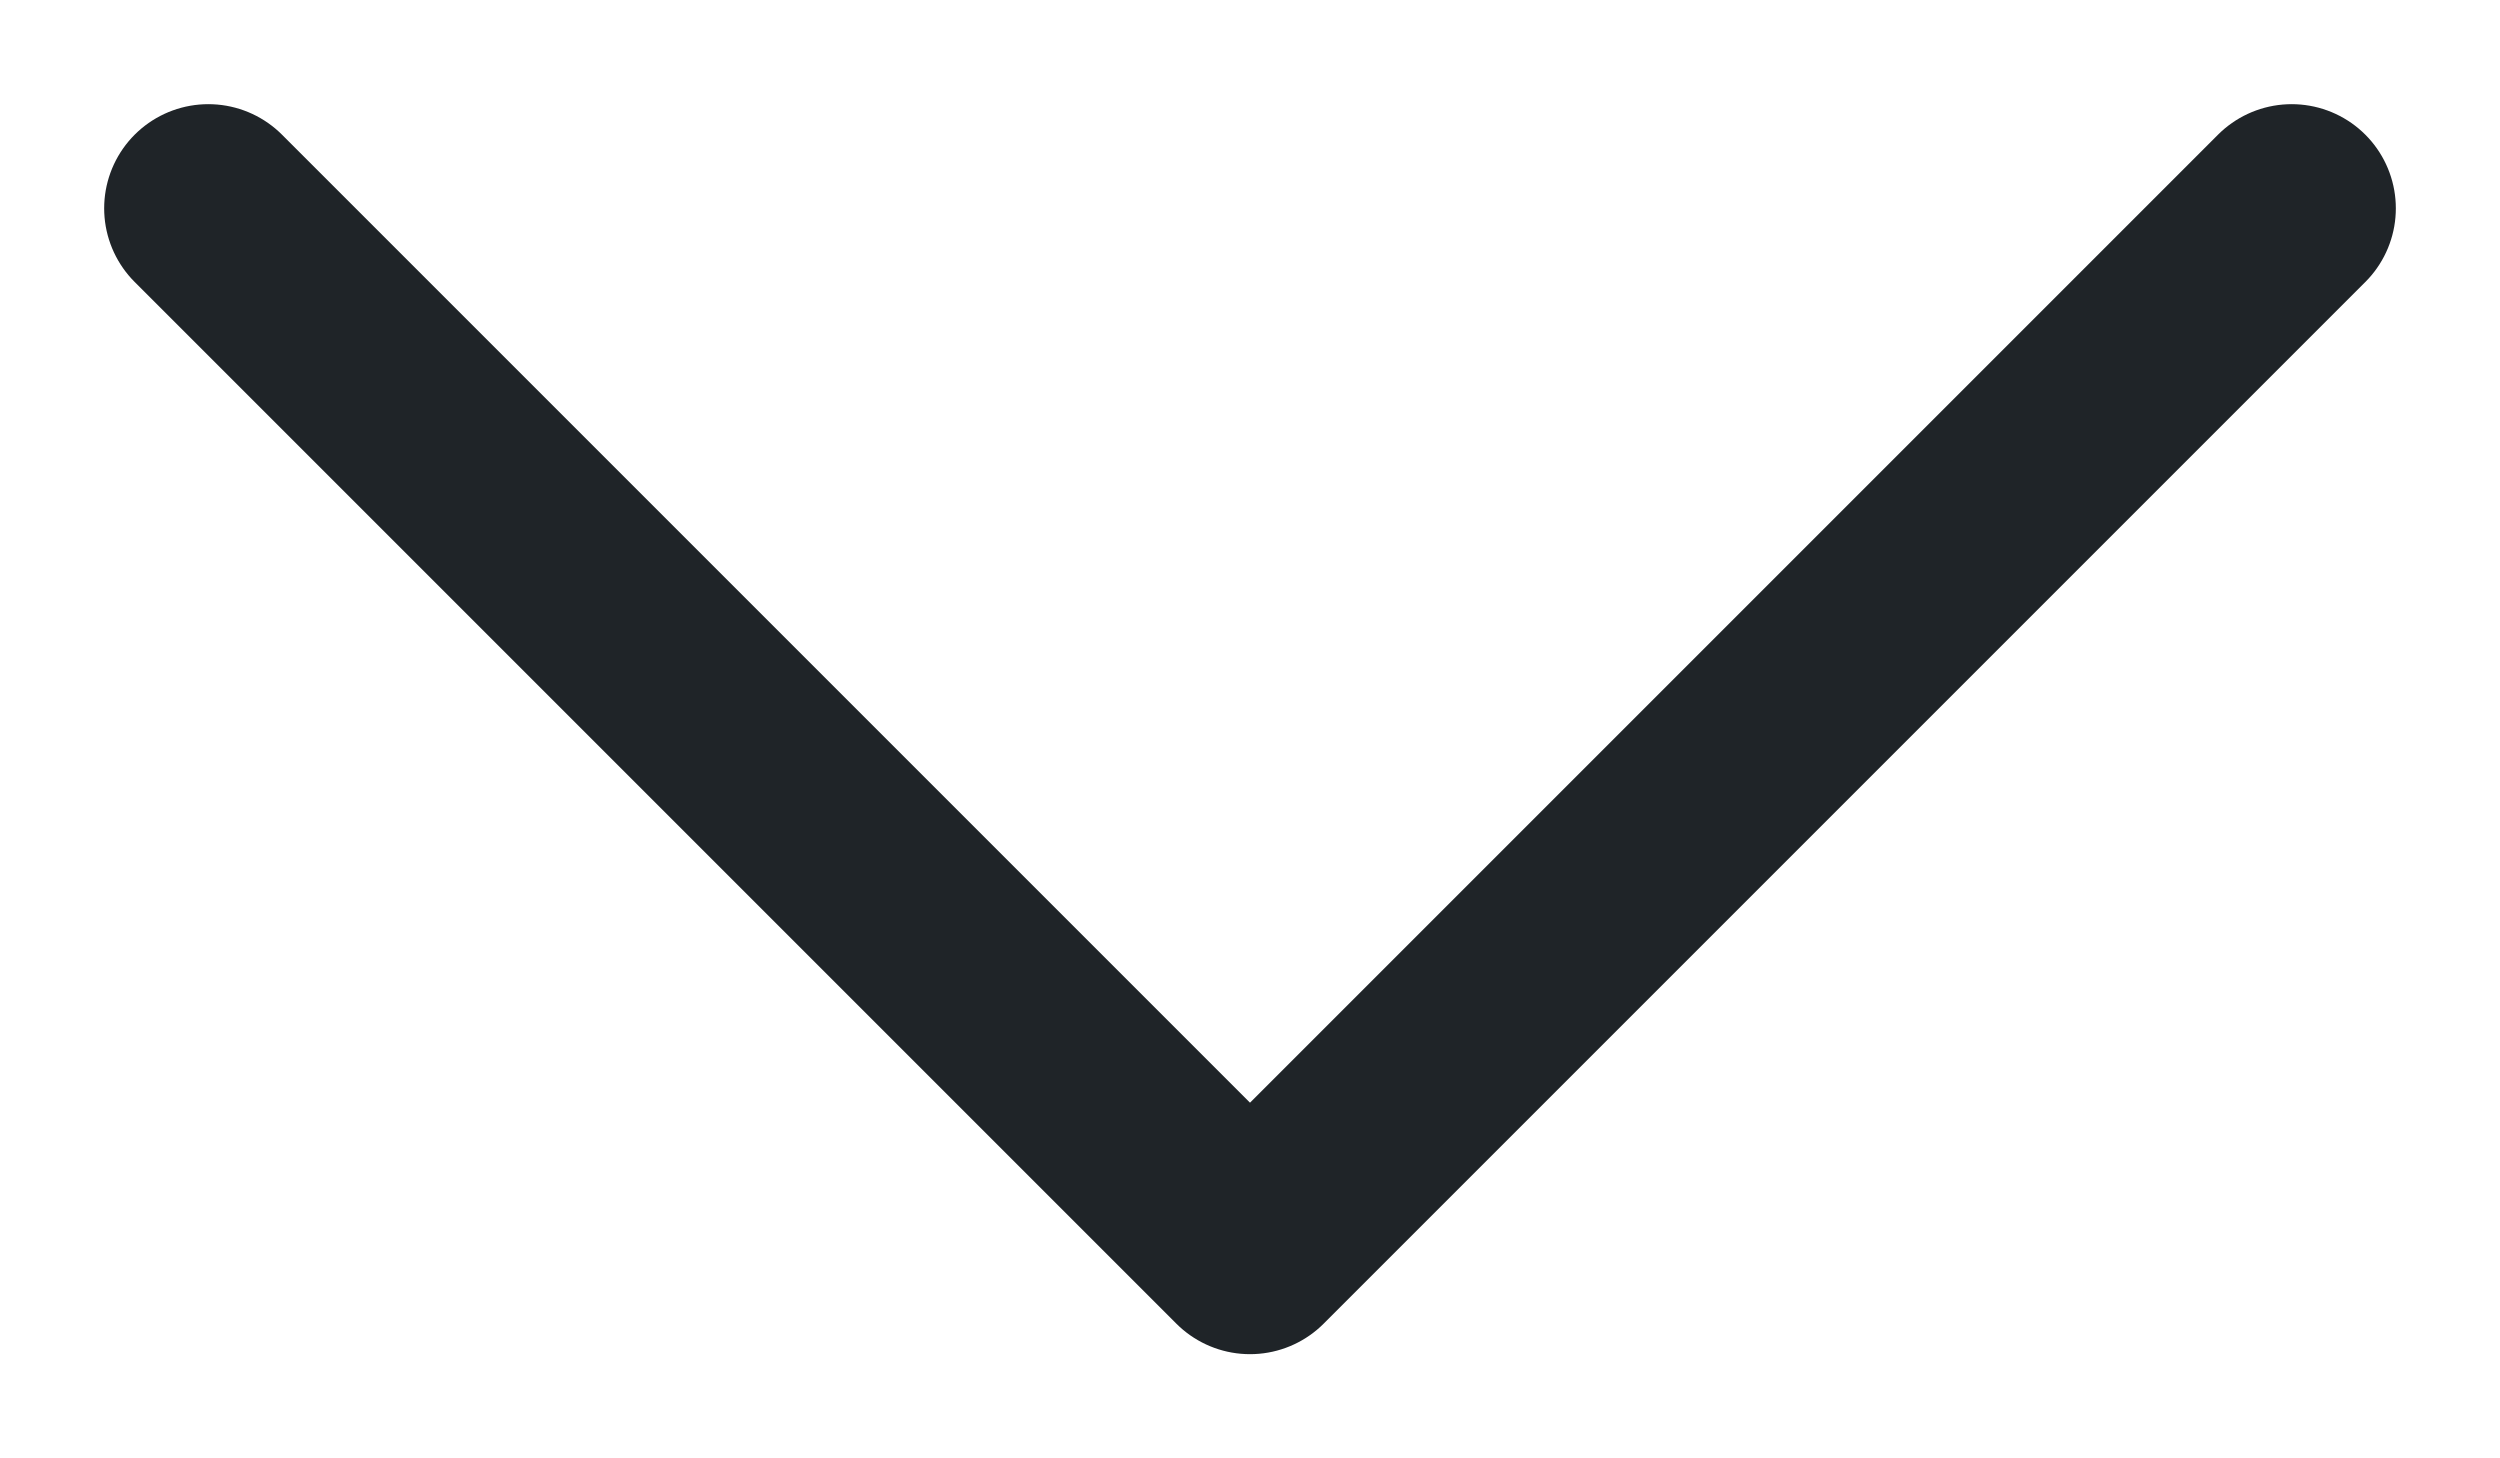 <svg width="12" height="7" viewBox="0 0 12 7" fill="none" xmlns="http://www.w3.org/2000/svg">
<path id="Vector 7" d="M1 1L6 6L11 1" stroke="#1F2428" stroke-linecap="round" stroke-linejoin="round"/>
</svg>
